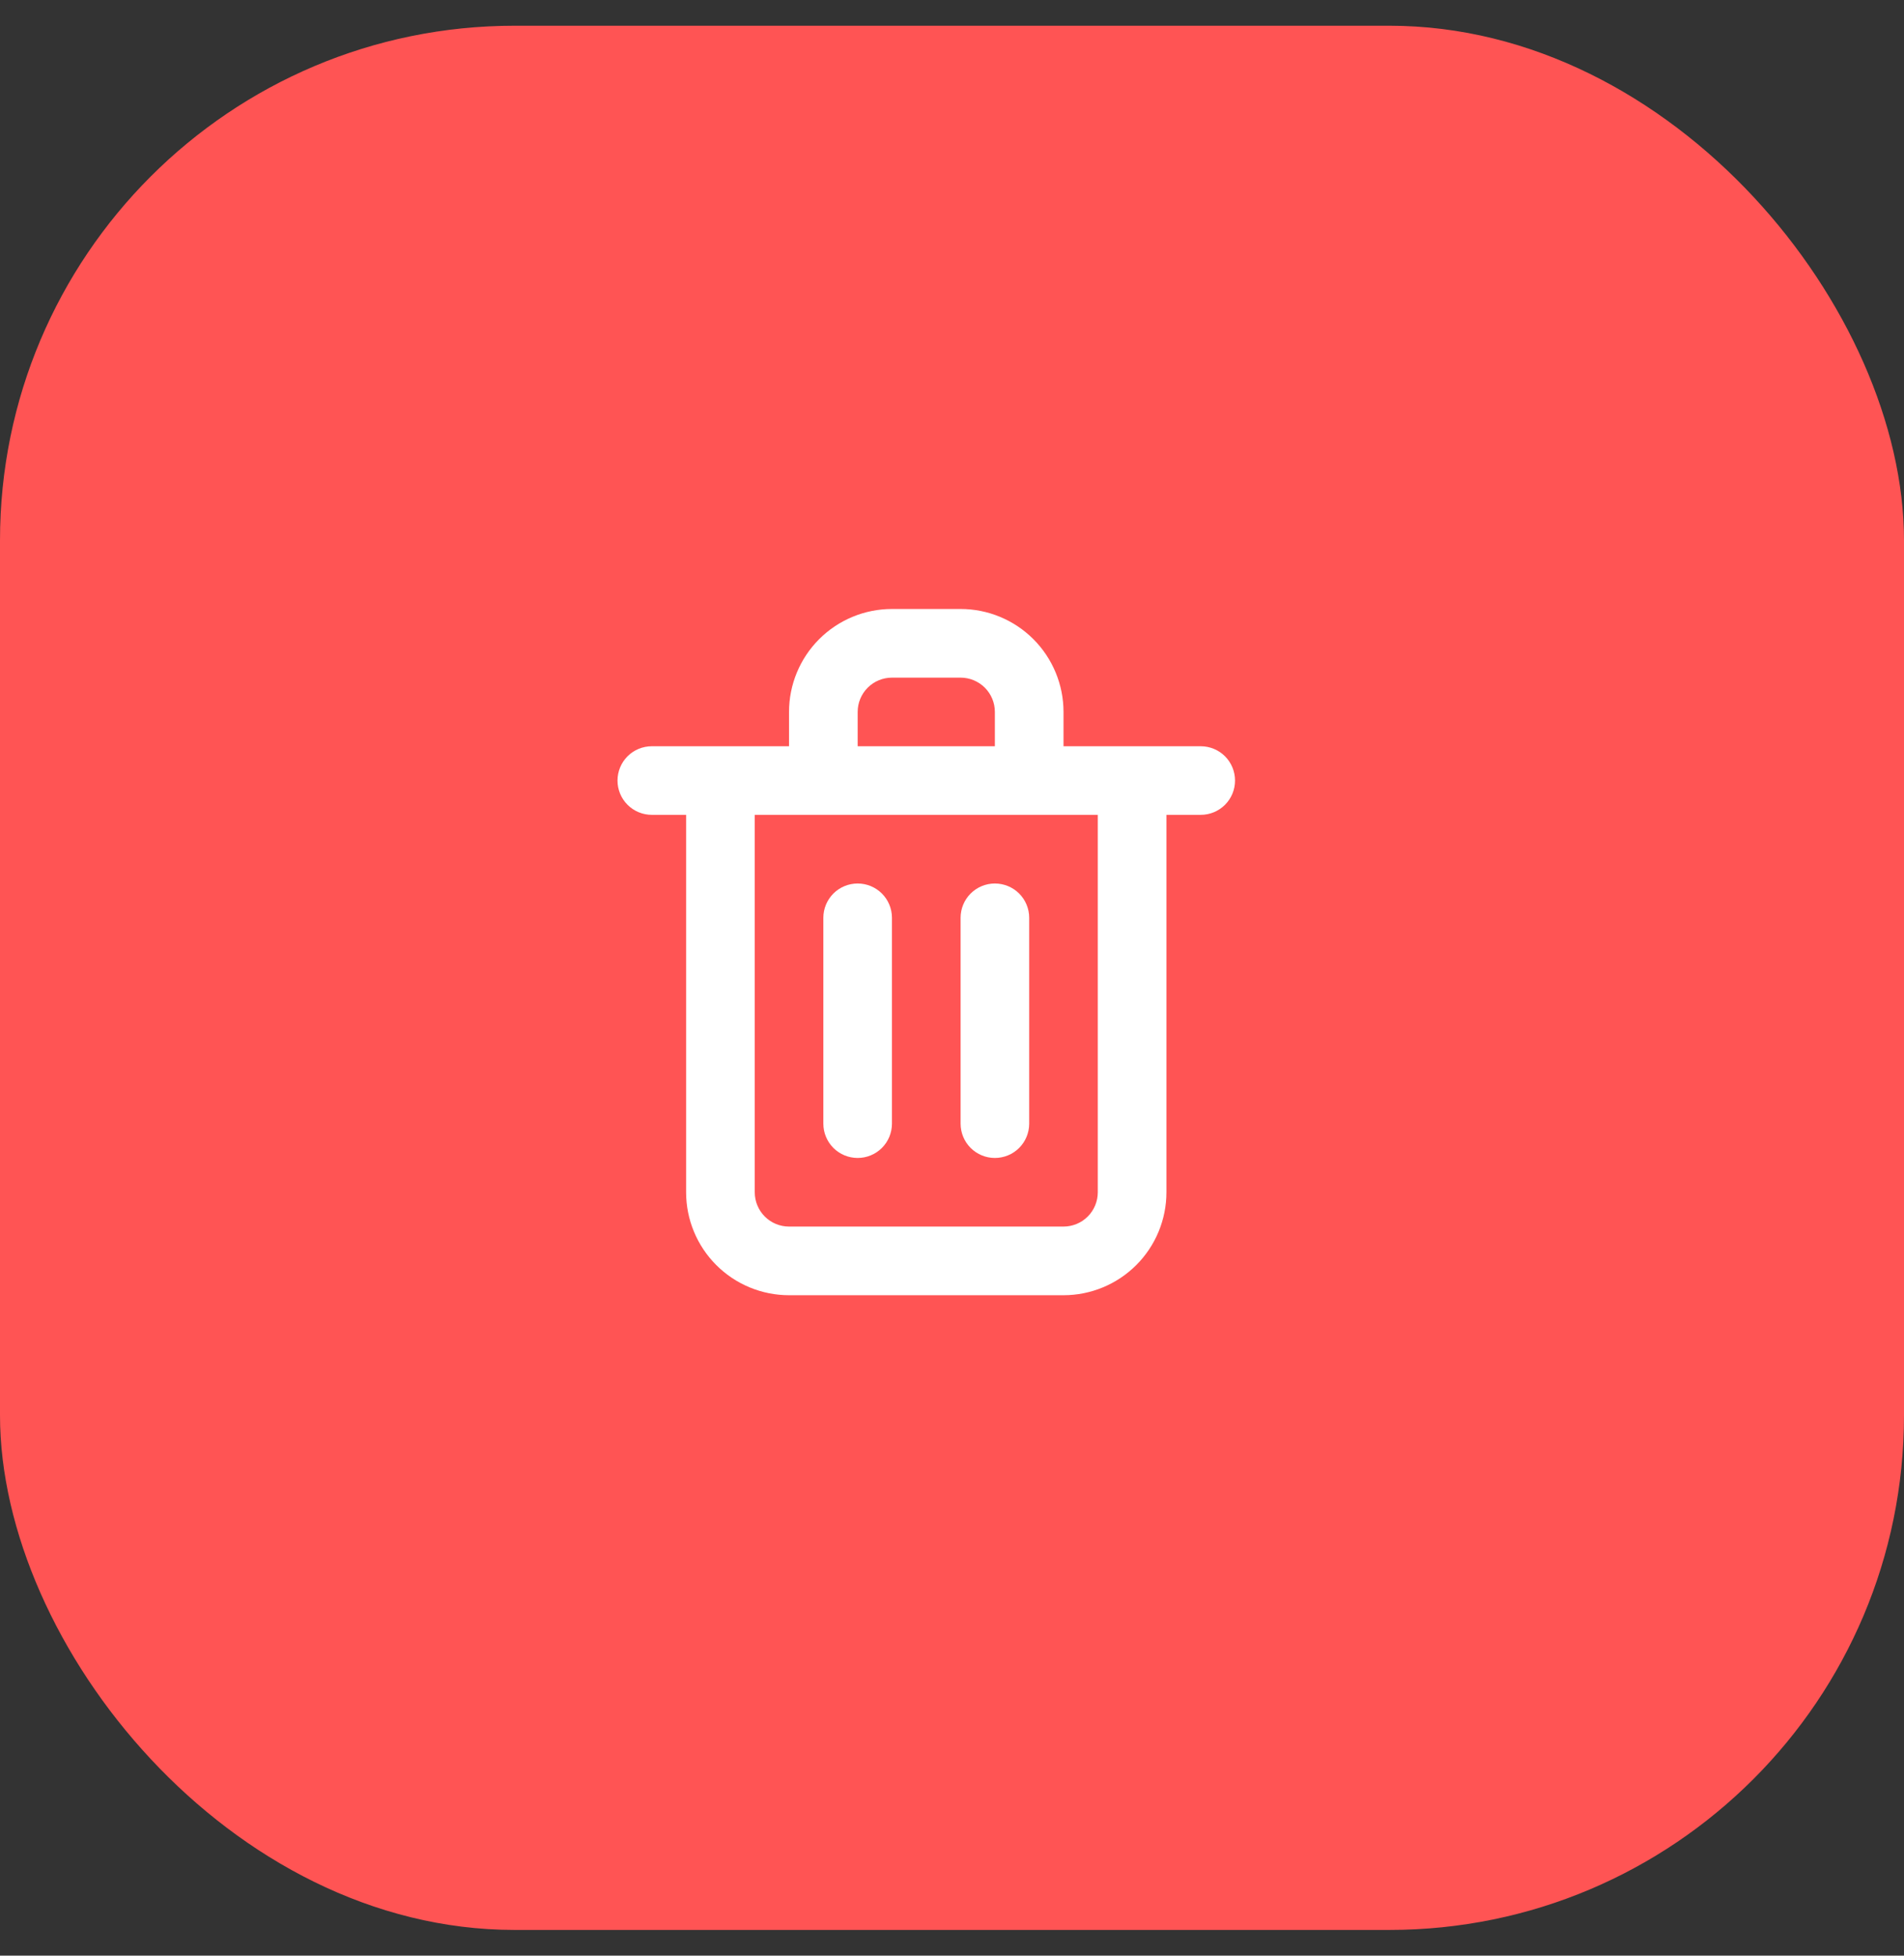 <svg width="37" height="38" viewBox="0 0 37 38" fill="none" xmlns="http://www.w3.org/2000/svg">
<rect x="0" y="0" width="37" height="38" fill="#333333" stroke="none"/>
<rect y="0.5" width="37" height="37" rx="10" fill="#FF5454"/>
<path d="M16.667 22.5C16.843 22.5 17.013 22.43 17.138 22.305C17.263 22.18 17.333 22.01 17.333 21.833V17.833C17.333 17.657 17.263 17.487 17.138 17.362C17.013 17.237 16.843 17.167 16.667 17.167C16.49 17.167 16.32 17.237 16.195 17.362C16.07 17.487 16 17.657 16 17.833V21.833C16 22.01 16.07 22.18 16.195 22.305C16.32 22.43 16.49 22.5 16.667 22.5ZM23.333 14.5H20.667V13.833C20.667 13.303 20.456 12.794 20.081 12.419C19.706 12.044 19.197 11.833 18.667 11.833H17.333C16.803 11.833 16.294 12.044 15.919 12.419C15.544 12.794 15.333 13.303 15.333 13.833V14.5H12.667C12.49 14.5 12.32 14.57 12.195 14.695C12.07 14.82 12 14.99 12 15.167C12 15.344 12.07 15.513 12.195 15.638C12.32 15.763 12.49 15.833 12.667 15.833H13.333V23.167C13.333 23.697 13.544 24.206 13.919 24.581C14.294 24.956 14.803 25.167 15.333 25.167H20.667C21.197 25.167 21.706 24.956 22.081 24.581C22.456 24.206 22.667 23.697 22.667 23.167V15.833H23.333C23.51 15.833 23.68 15.763 23.805 15.638C23.93 15.513 24 15.344 24 15.167C24 14.99 23.93 14.82 23.805 14.695C23.68 14.57 23.51 14.5 23.333 14.5ZM16.667 13.833C16.667 13.656 16.737 13.487 16.862 13.362C16.987 13.237 17.157 13.167 17.333 13.167H18.667C18.843 13.167 19.013 13.237 19.138 13.362C19.263 13.487 19.333 13.656 19.333 13.833V14.5H16.667V13.833ZM21.333 23.167C21.333 23.343 21.263 23.513 21.138 23.638C21.013 23.763 20.843 23.833 20.667 23.833H15.333C15.156 23.833 14.987 23.763 14.862 23.638C14.737 23.513 14.667 23.343 14.667 23.167V15.833H21.333V23.167ZM19.333 22.5C19.51 22.5 19.68 22.43 19.805 22.305C19.93 22.18 20 22.01 20 21.833V17.833C20 17.657 19.93 17.487 19.805 17.362C19.68 17.237 19.51 17.167 19.333 17.167C19.157 17.167 18.987 17.237 18.862 17.362C18.737 17.487 18.667 17.657 18.667 17.833V21.833C18.667 22.01 18.737 22.18 18.862 22.305C18.987 22.43 19.157 22.5 19.333 22.5Z" fill="white"/>
</svg>
